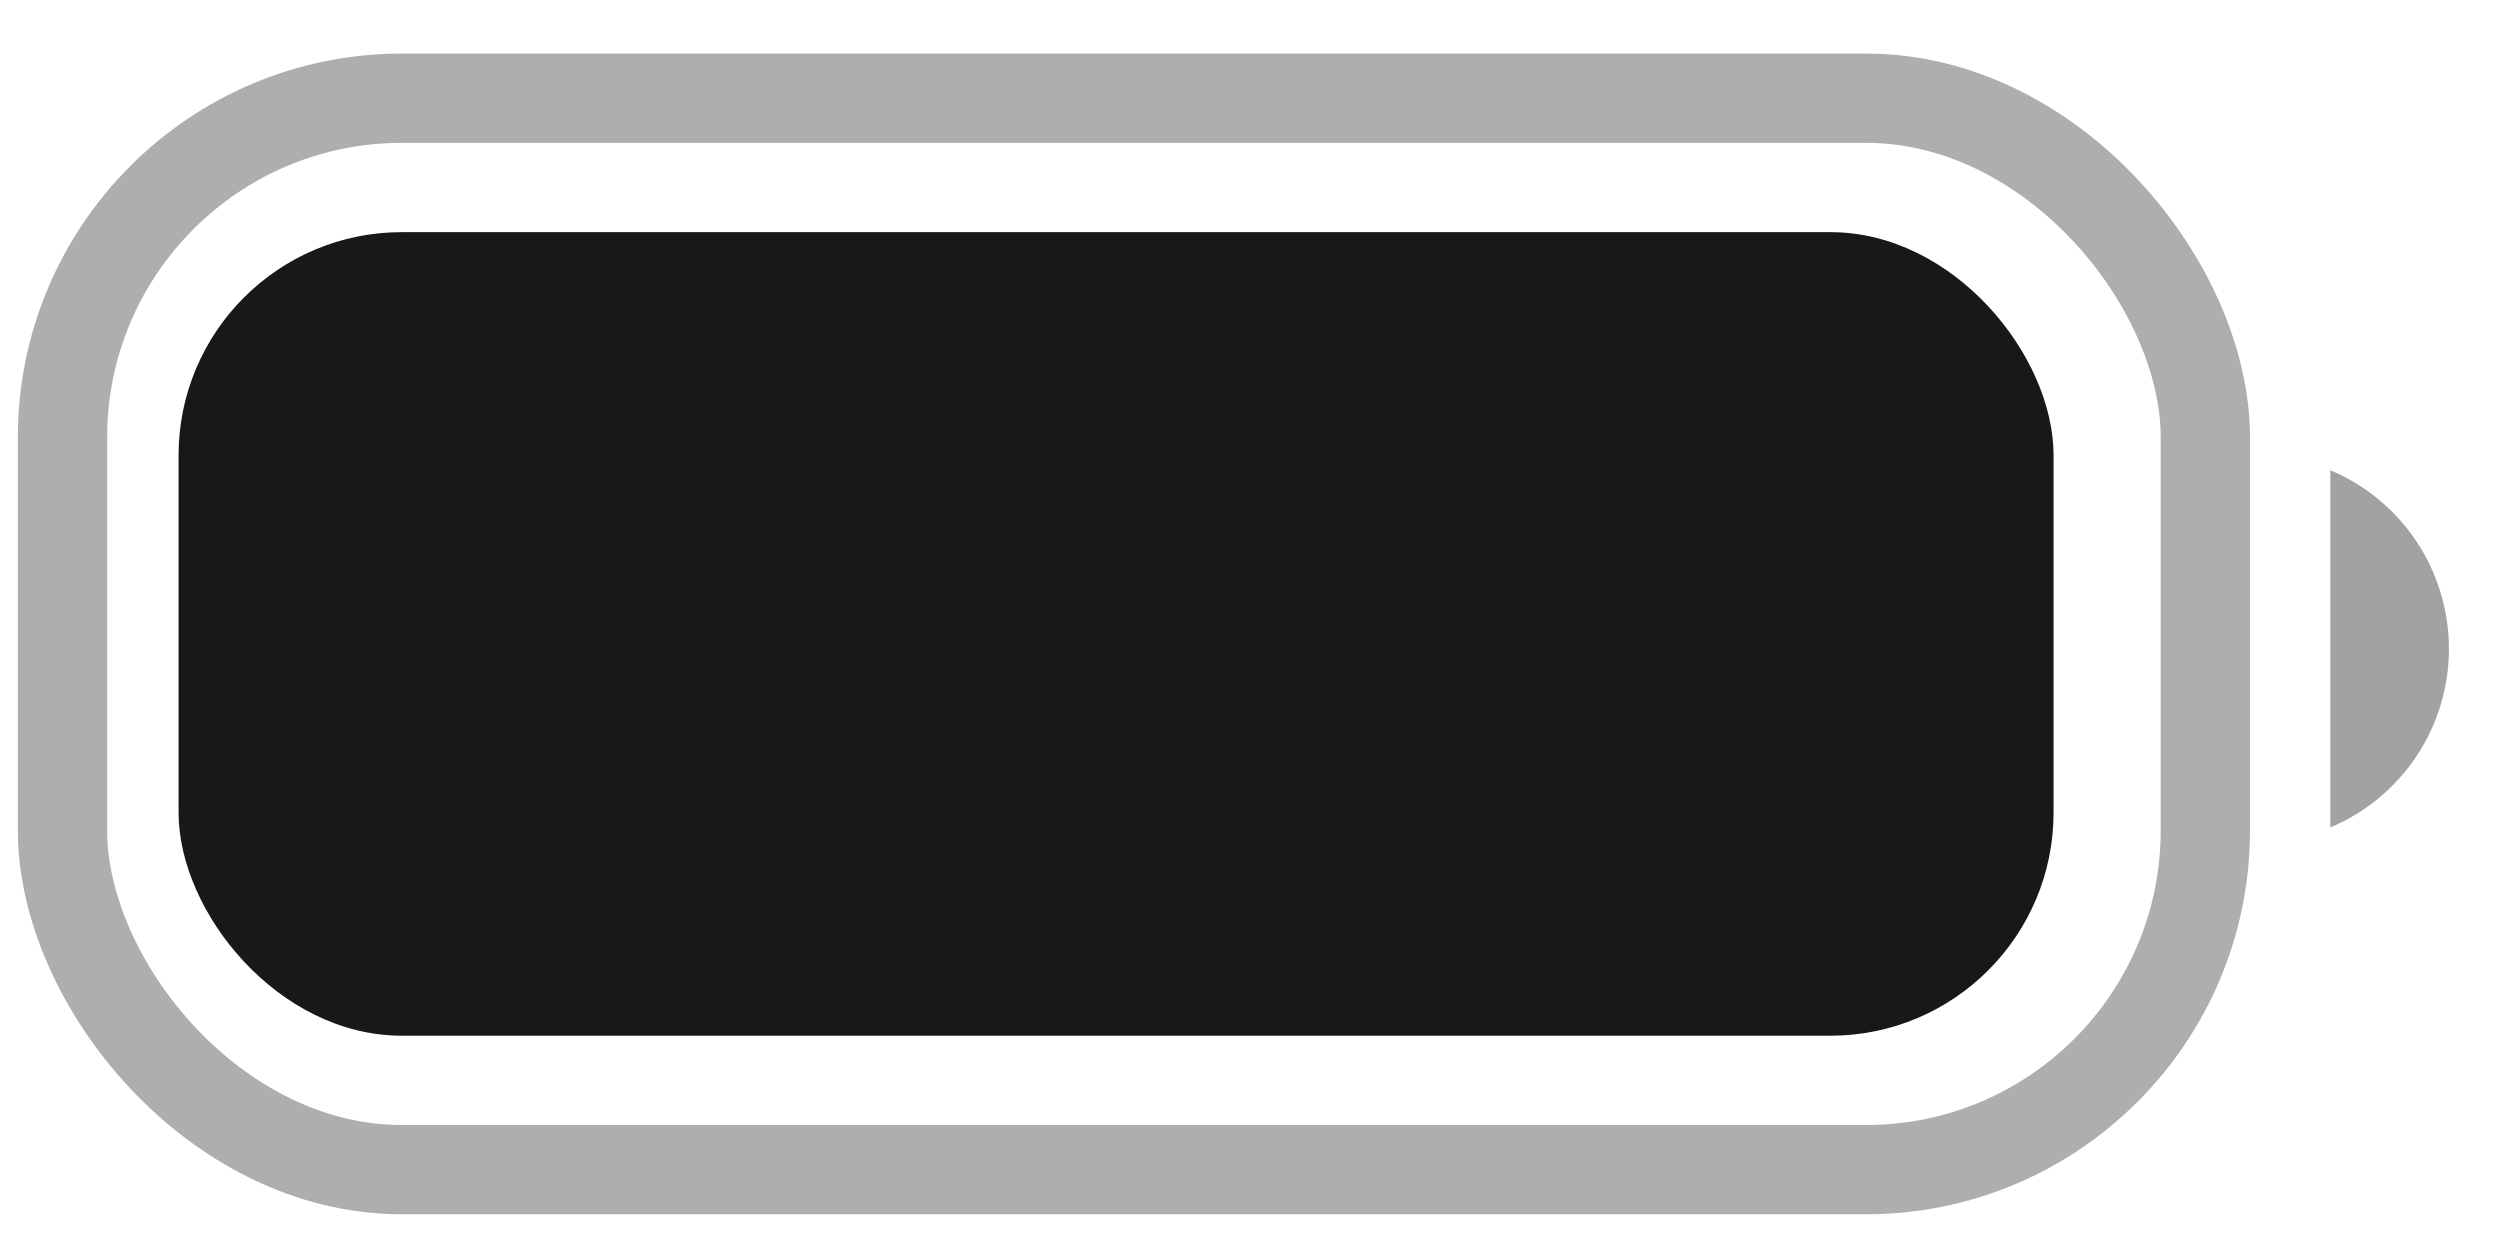 <svg width="28" height="14" viewBox="0 0 28 14" fill="none" xmlns="http://www.w3.org/2000/svg">
<rect opacity="0.35" x="0.7" y="1.1" width="24" height="12" rx="3.8" stroke="#181818"/>
<path opacity="0.4" d="M26.1 5.267V9.267C26.905 8.928 27.428 8.14 27.428 7.267C27.428 6.394 26.905 5.605 26.1 5.267Z" fill="#181818"/>
<rect x="2" y="2.6" width="21" height="9" rx="2.5" fill="#181818"/>
</svg>
